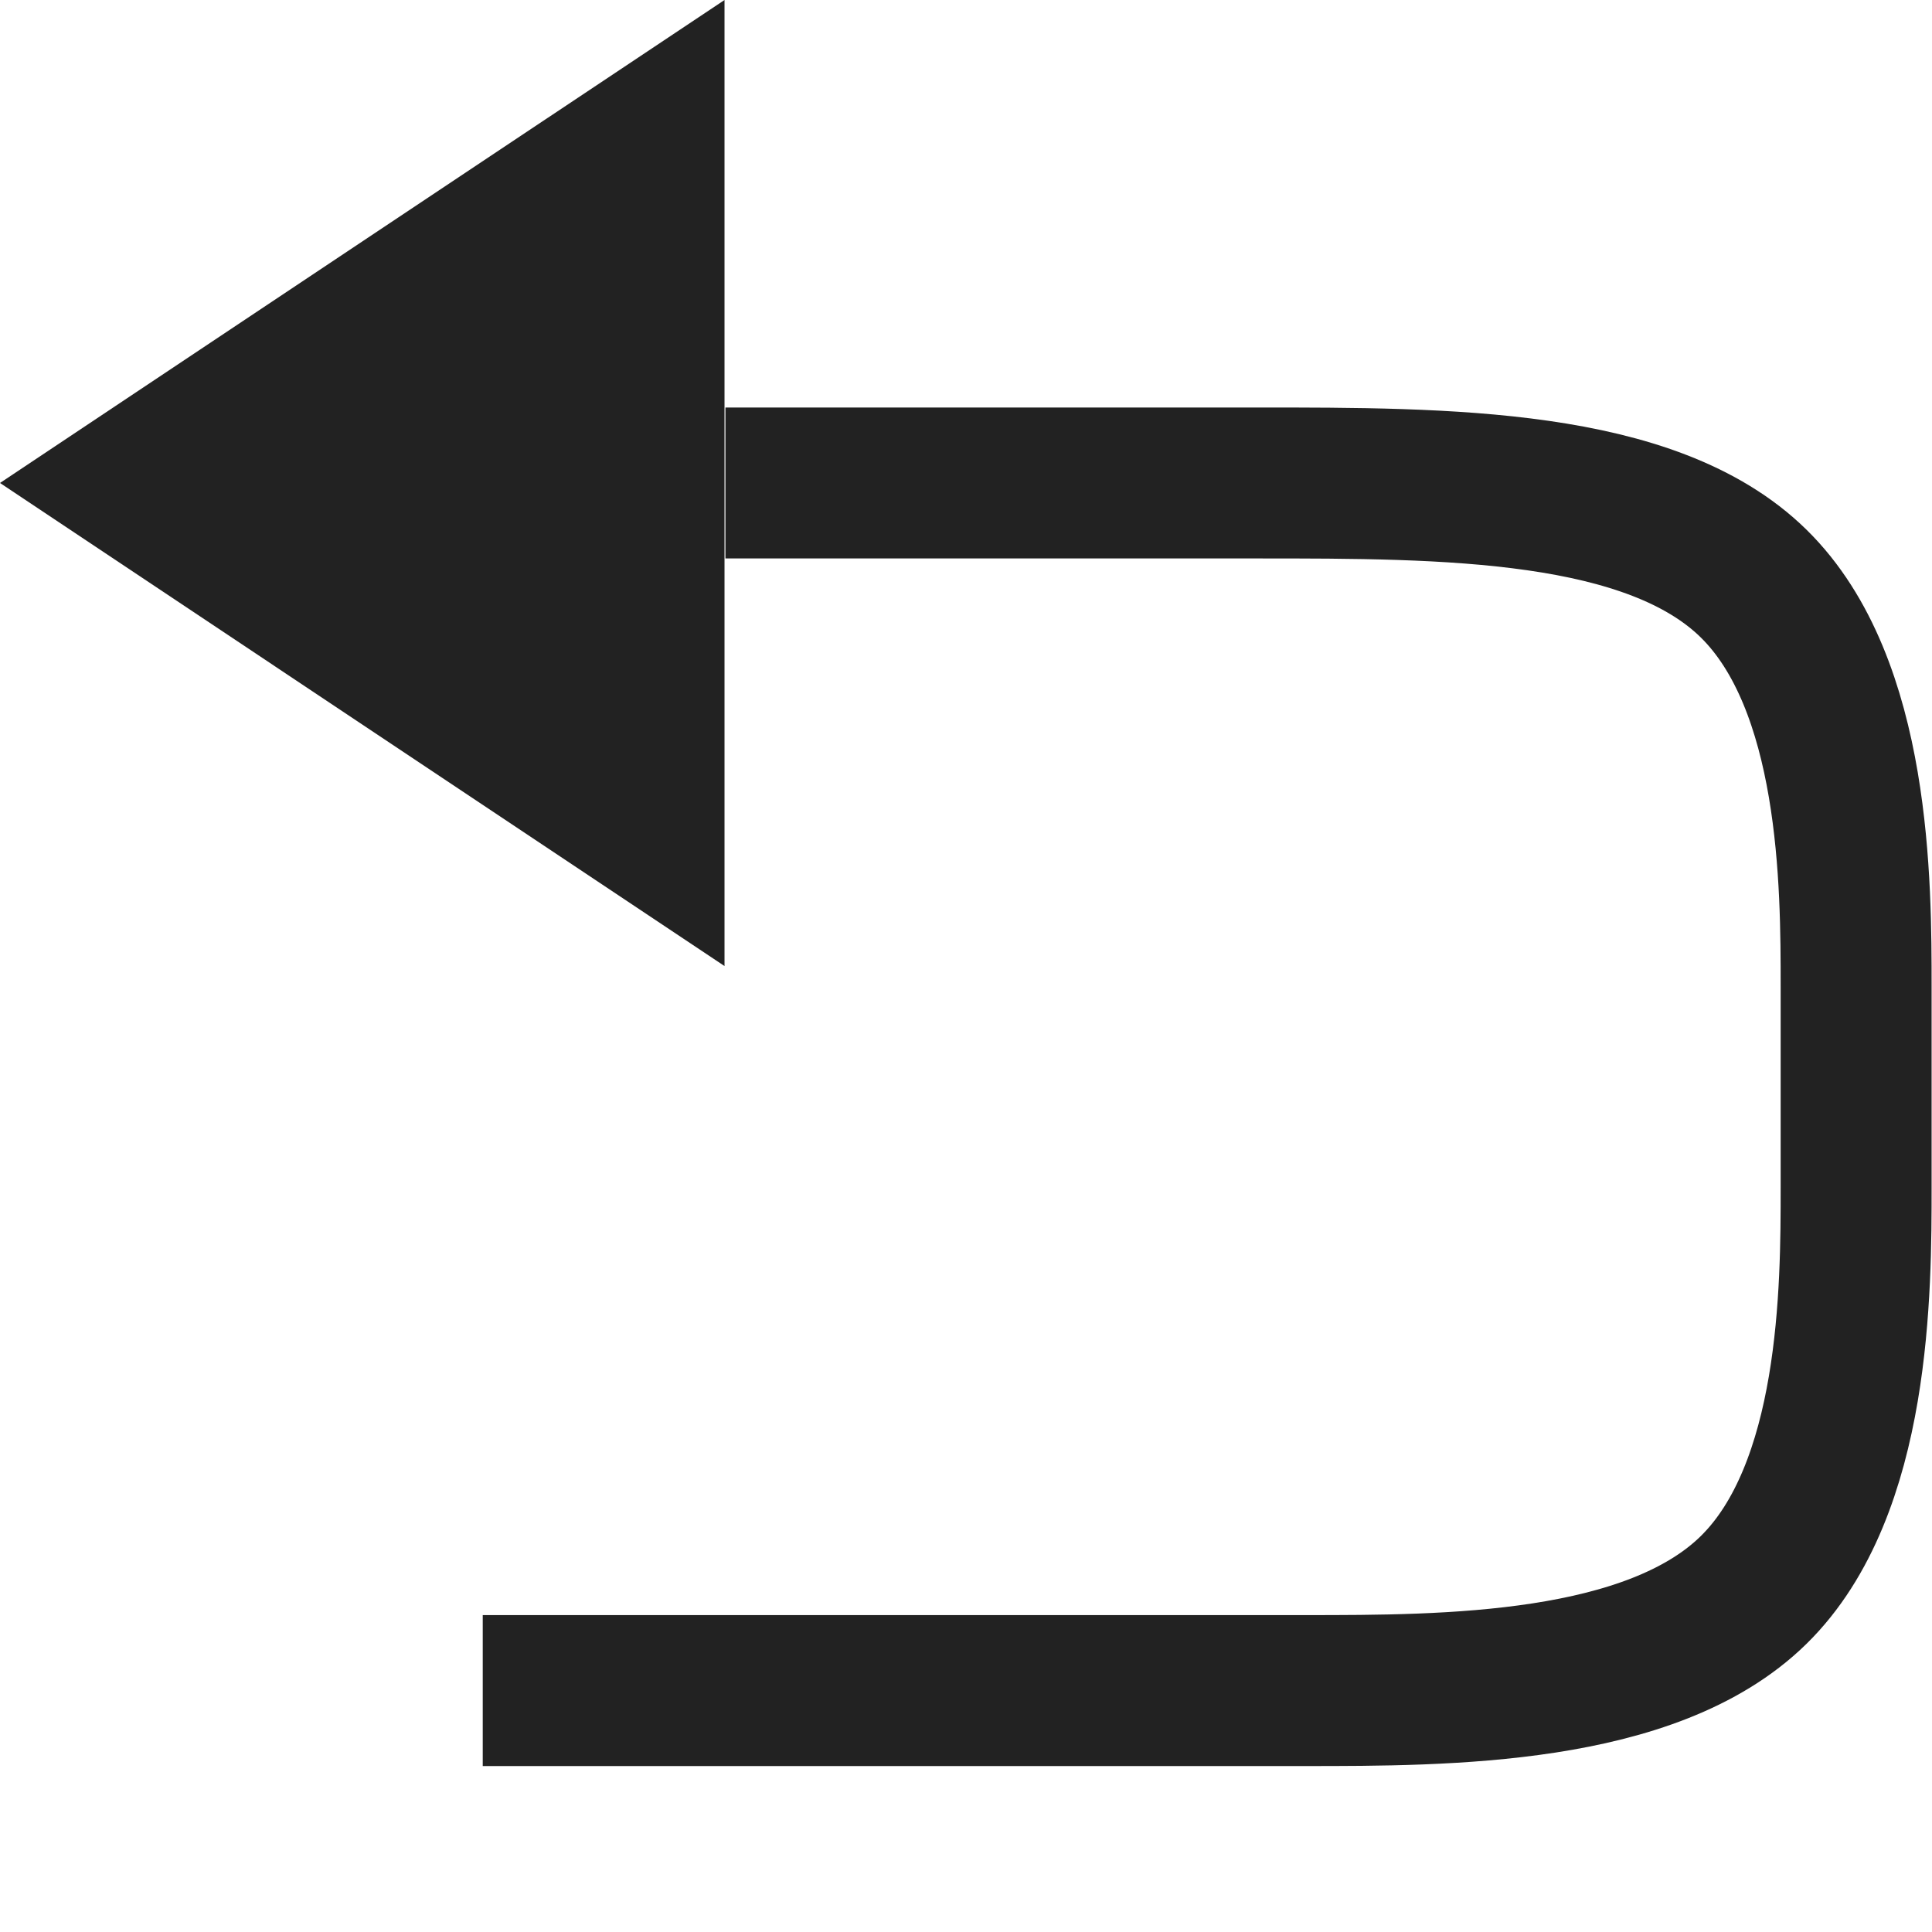 <?xml version="1.0" encoding="UTF-8" standalone="no"?>
<!-- Created with Inkscape (http://www.inkscape.org/) -->

<svg
   width="64"
   height="64"
   viewBox="0 0 16.933 16.933"
   version="1.1"
   id="svg716"
   inkscape:version="1.2.2 (732a01da63, 2022-12-09)"
   sodipodi:docname="undo.svg"
   xmlns:inkscape="http://www.inkscape.org/namespaces/inkscape"
   xmlns:sodipodi="http://sodipodi.sourceforge.net/DTD/sodipodi-0.dtd"
   xmlns="http://www.w3.org/2000/svg"
   xmlns:svg="http://www.w3.org/2000/svg">
  <sodipodi:namedview
     id="namedview718"
     pagecolor="#ffffff"
     bordercolor="#000000"
     borderopacity="0.25"
     inkscape:showpageshadow="2"
     inkscape:pageopacity="0.0"
     inkscape:pagecheckerboard="false"
     inkscape:deskcolor="#d1d1d1"
     inkscape:document-units="px"
     showgrid="true"
     showborder="false"
     inkscape:zoom="14.638496"
     inkscape:cx="25.309977"
     inkscape:cy="25.48076"
     inkscape:window-width="1918"
     inkscape:window-height="2054"
     inkscape:window-x="1910"
     inkscape:window-y="0"
     inkscape:window-maximized="0"
     inkscape:current-layer="layer1">
    <inkscape:grid
       type="xygrid"
       id="grid837"
       spacingx="2.117"
       spacingy="2.117"
       empspacing="1" />
  </sodipodi:namedview>
  <defs
     id="defs713">
    <inkscape:path-effect
       effect="bspline"
       id="path-effect161685-4"
       is_visible="true"
       lpeversion="1"
       weight="33.333"
       steps="2"
       helper_size="0"
       apply_no_weight="true"
       apply_with_weight="true"
       only_selected="false" />
    <inkscape:path-effect
       effect="bspline"
       id="path-effect161685-4-9"
       is_visible="true"
       lpeversion="1"
       weight="33.333"
       steps="2"
       helper_size="0"
       apply_no_weight="true"
       apply_with_weight="true"
       only_selected="false" />
  </defs>
  <g
     inkscape:label="Layer 1"
     inkscape:groupmode="layer"
     id="layer1">
    <path
       style="fill:#222222;stroke:none;stroke-width:1.323;stroke-dasharray:none;stroke-opacity:1"
       d="m 6.35,0 0,8.467 L 0,4.233 Z"
       id="path161577-0-4-0"
       sodipodi:nodetypes="cccc" />
    <path
       style="fill:none;stroke:#222222;stroke-width:1.323;stroke-dasharray:none;stroke-opacity:1"
       d="m 6.358,4.233 c 1.507,0 3.014,1e-7 4.666,1e-7 1.652,0 3.448,0 4.346,0.882 0.898,0.882 0.898,2.646 0.898,3.528 0,0.882 0,0.882 0,1.764 0,0.882 0,2.646 -0.898,3.528 -0.898,0.882 -2.694,0.882 -3.93,0.882 -1.235,0 -1.909,0 -3.017,0 -1.108,0 -2.65,0 -4.192,0"
       id="path161683-1-8"
       inkscape:path-effect="#path-effect161685-4-9"
       inkscape:original-d="m 6.3575168,4.2333332 c 1.5073249,2.646e-4 3.0142899,2.646e-4 4.5209792,1e-7 1.796841,3.3e-4 3.593237,3.3e-4 5.389405,0 3.36e-4,1.7642538 3.36e-4,3.5281088 0,5.291666 3.36e-4,3.309e-4 3.36e-4,3.309e-4 0,0 3.36e-4,1.7642557 3.36e-4,3.5280807 0,5.2916667 -1.796161,3.31e-4 -3.59257,3.31e-4 -5.389405,0 -0.673349,3.31e-4 -1.3470032,3.31e-4 -2.0210267,0 -1.5417294,2.65e-4 -4.6262783,0 -4.6262783,0"
       sodipodi:nodetypes="ccccccccc" />
  </g>
</svg>
